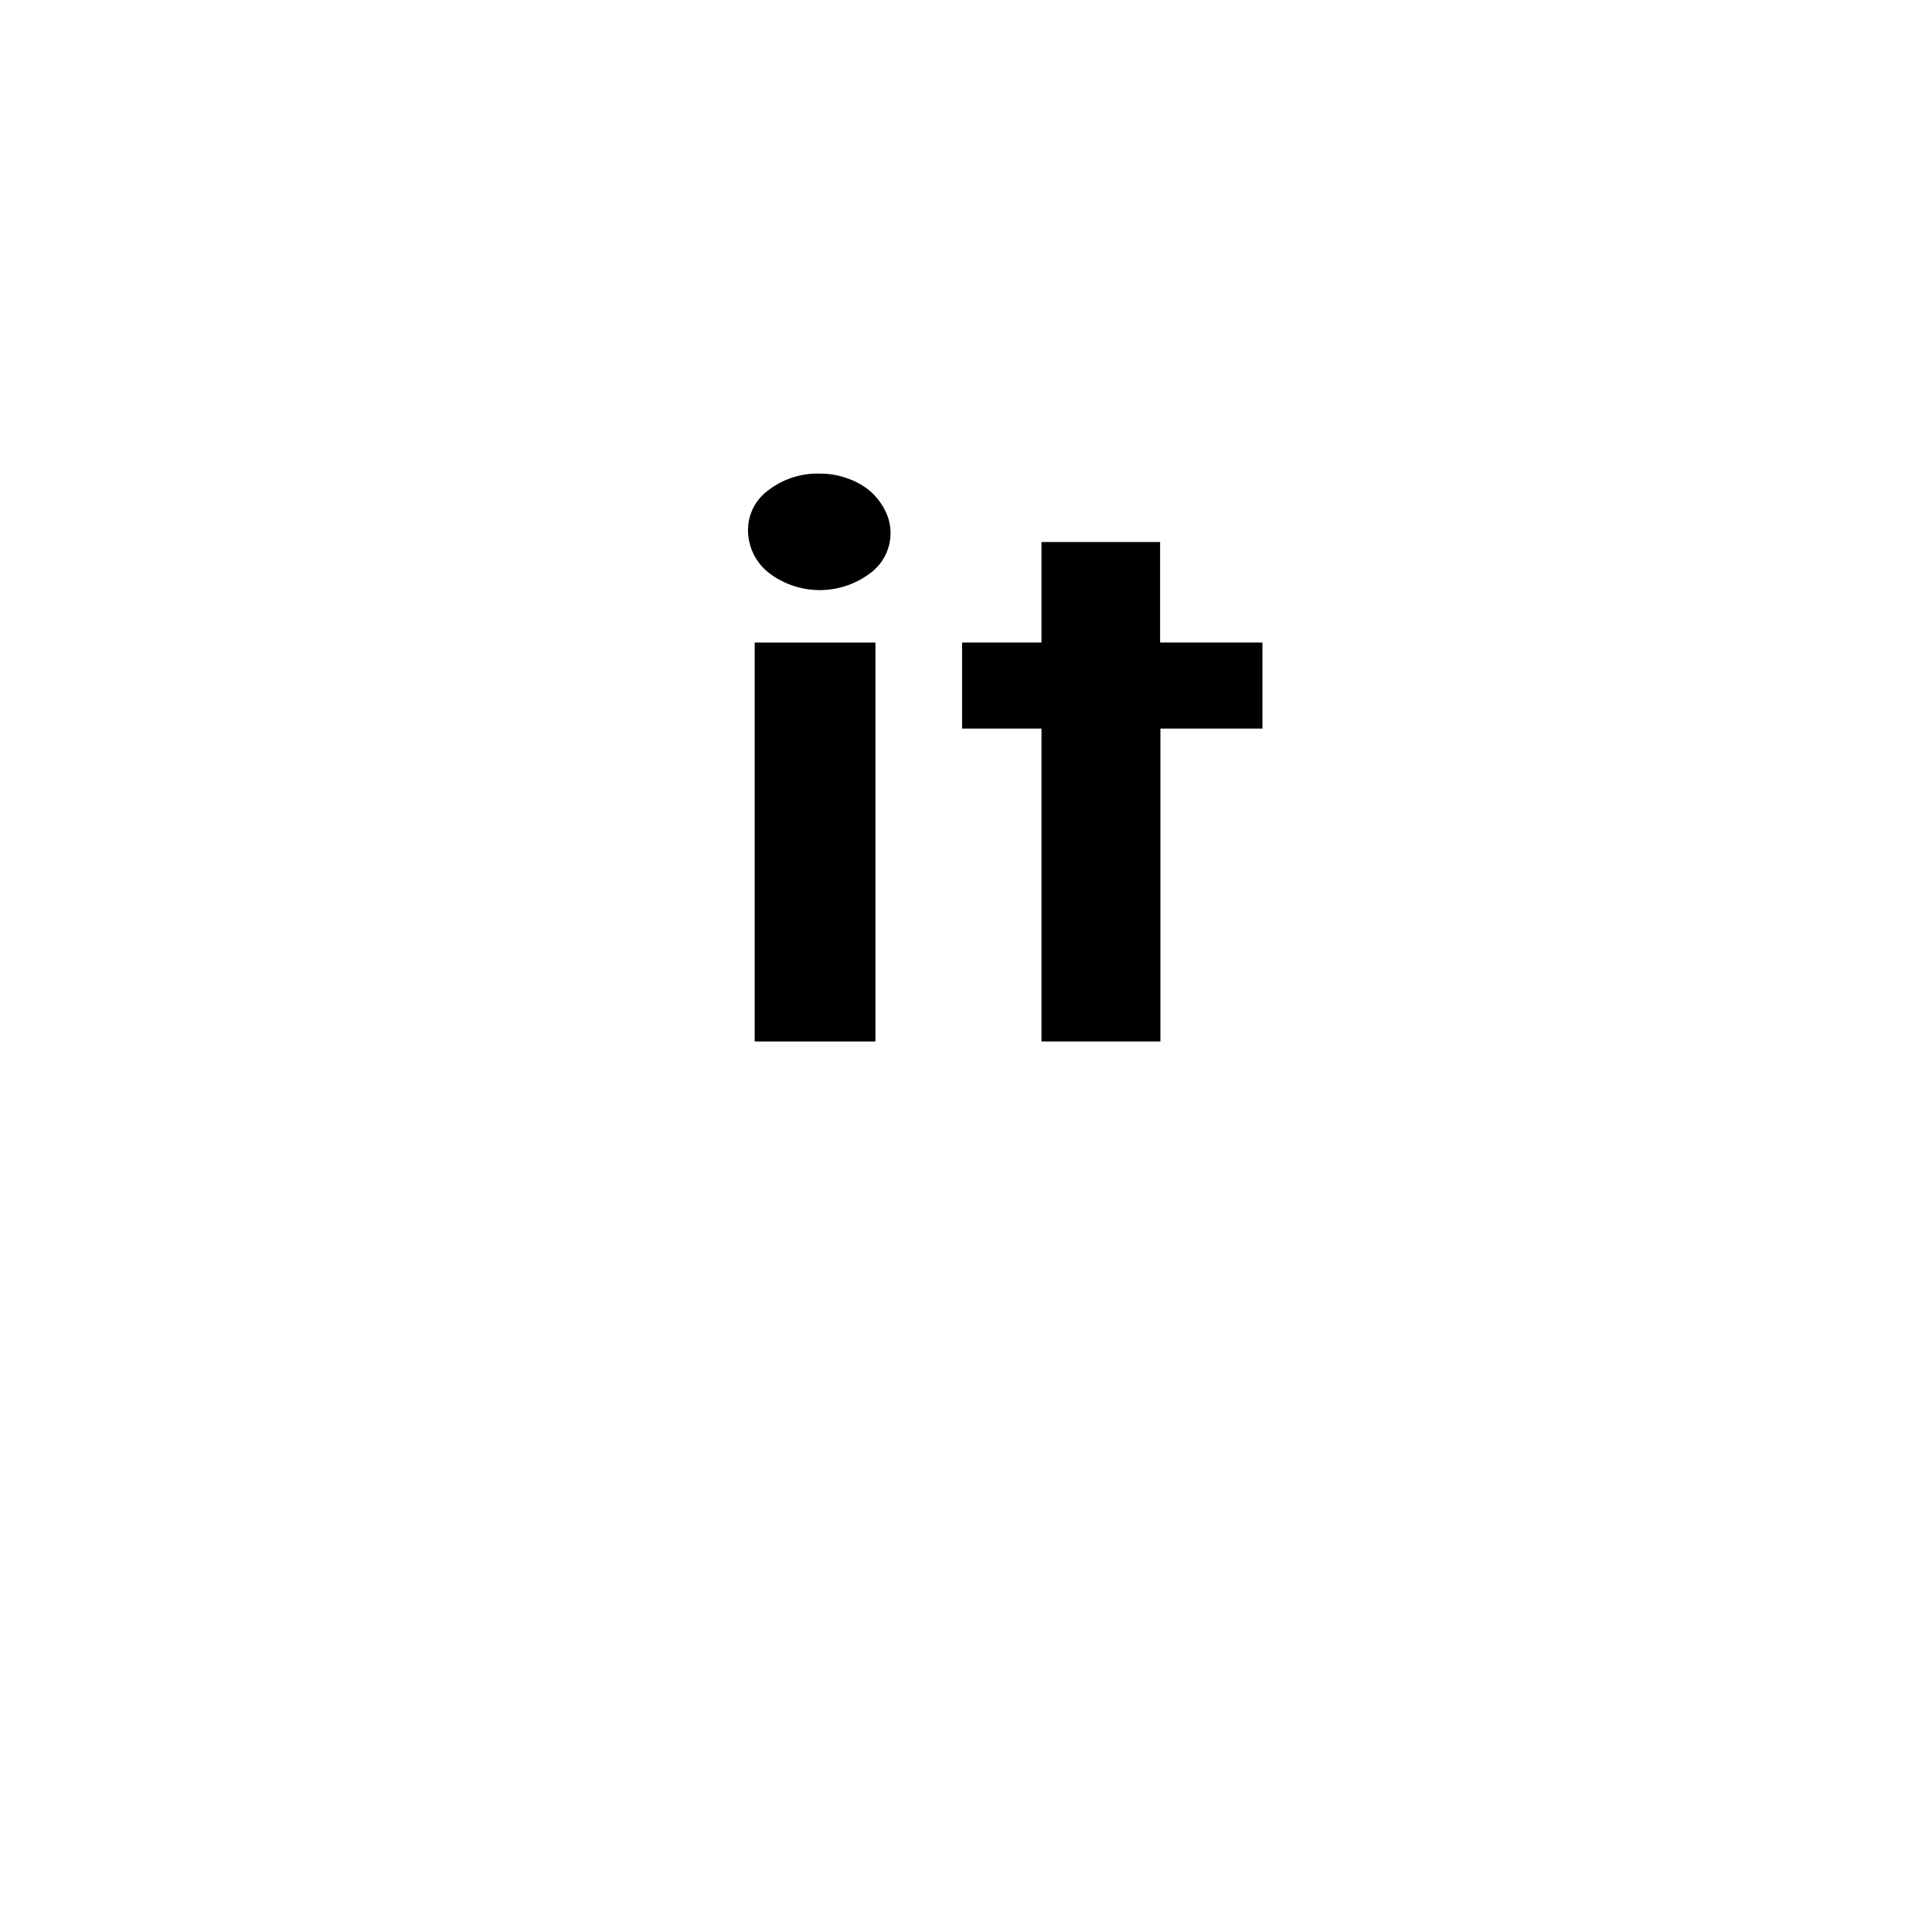 <svg id="Layer_1" data-name="Layer 1" xmlns="http://www.w3.org/2000/svg" viewBox="0 0 128 128"><path d="M59,35.32A3.29,3.29,0,0,1,57.62,38,5.55,5.55,0,0,1,51,38a3.6,3.6,0,0,1-1.44-2.75,3.25,3.25,0,0,1,1.32-2.75,5.33,5.33,0,0,1,3.48-1.12,5.16,5.16,0,0,1,1.77.31,4.73,4.73,0,0,1,1.5.83,4.37,4.37,0,0,1,1,1.28A3.27,3.27,0,0,1,59,35.32ZM50,69V42.57h8V69Z"/><path d="M69,69V48.27H63.74v-5.7H69V35.91h7.86v6.66h6.78v5.7H76.88V69Z"/></svg>